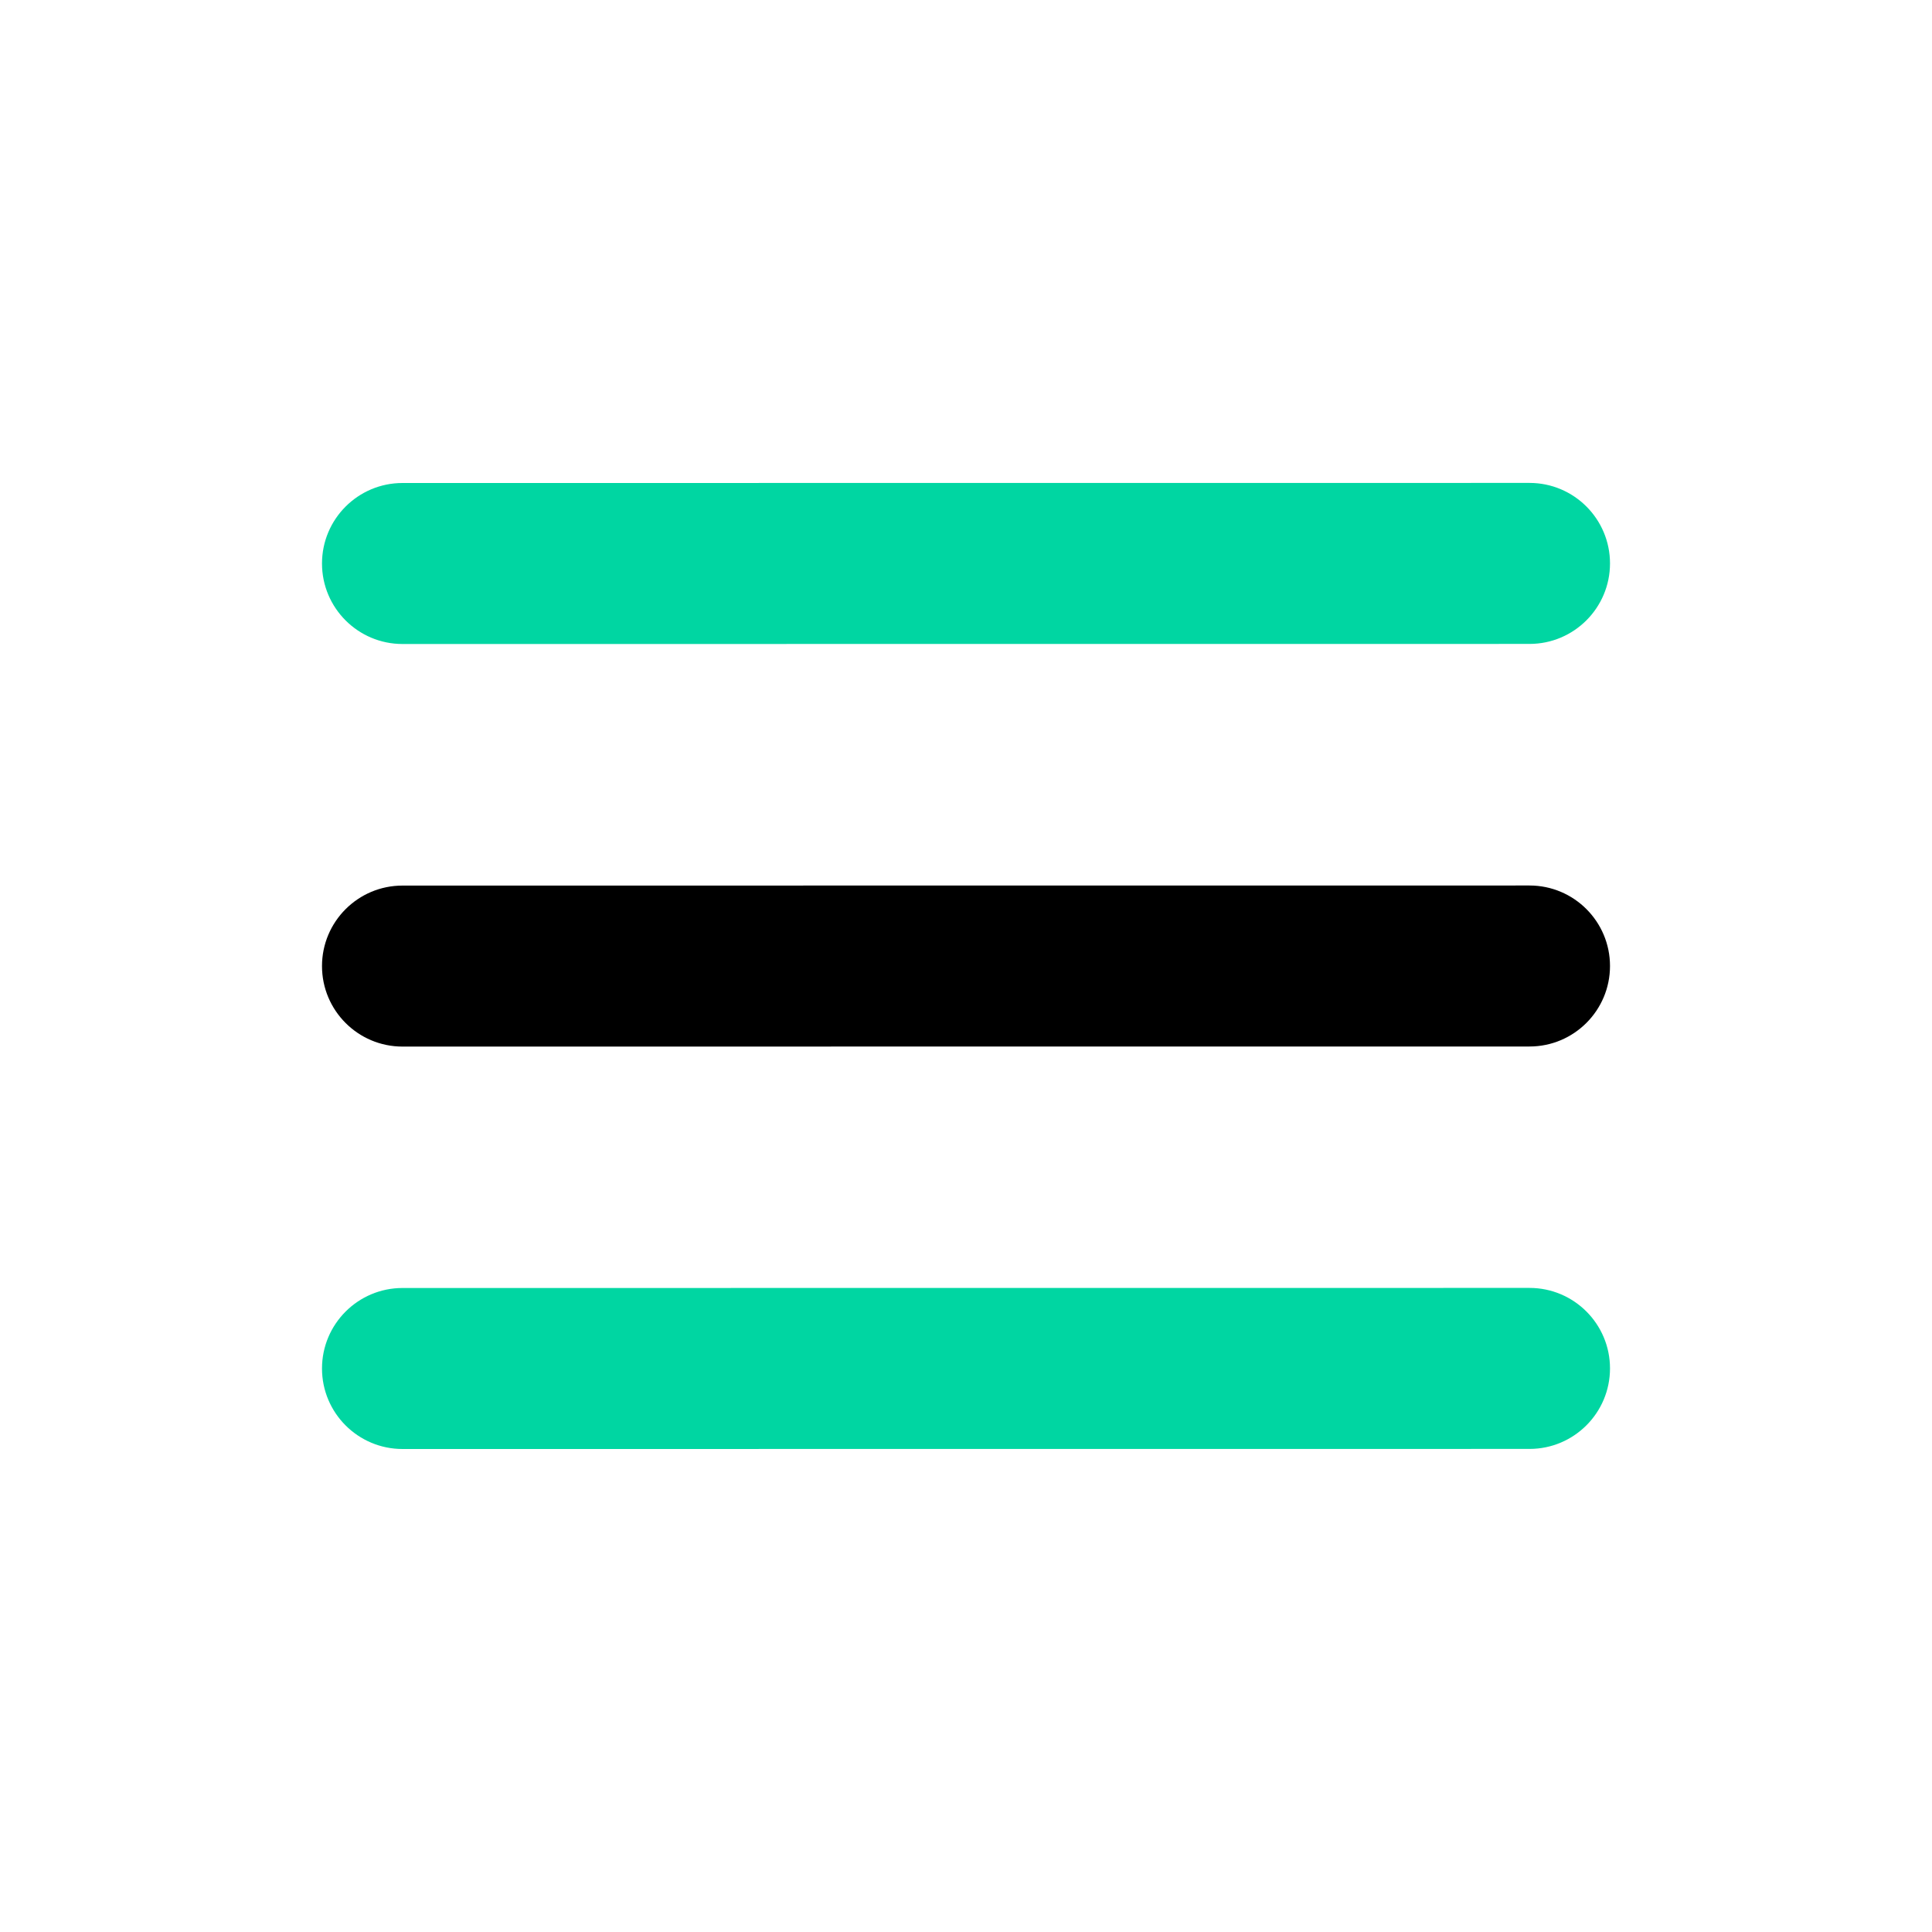 <svg enable-background="new 0 0 24 24" height="512" viewBox="0 0 24 24" width="512" xmlns="http://www.w3.org/2000/svg" xmlns:xlink="http://www.w3.org/1999/xlink"><symbol id="material_x5F_system_x5F_icon_x5F_border" viewBox="0 -48 48 48"><path d="m0-48h48v48h-48z" fill="none"/></symbol><symbol id="material_x5F_system_x5F_icon_x5F_grid" viewBox="-0 -48 48 48"><g><g clip-path="url(#SVGID_2_)"><g><path d="m2-48v48" fill="none" stroke="#000" stroke-miterlimit="10" stroke-width=".25"/><path d="m4-48v48" fill="none" stroke="#000" stroke-miterlimit="10" stroke-width=".25"/><path d="m6-48v48" fill="none" stroke="#000" stroke-miterlimit="10" stroke-width=".25"/><path d="m8-48v48" fill="none" stroke="#000" stroke-miterlimit="10" stroke-width=".25"/><path d="m10-48v48" fill="none" stroke="#000" stroke-miterlimit="10" stroke-width=".25"/><path d="m12-48v48" fill="none" stroke="#000" stroke-miterlimit="10" stroke-width=".25"/><path d="m14-48v48" fill="none" stroke="#000" stroke-miterlimit="10" stroke-width=".25"/><path d="m16-48v48" fill="none" stroke="#000" stroke-miterlimit="10" stroke-width=".25"/><path d="m18-48v48" fill="none" stroke="#000" stroke-miterlimit="10" stroke-width=".25"/><path d="m20-48v48" fill="none" stroke="#000" stroke-miterlimit="10" stroke-width=".25"/><path d="m22-48v48" fill="none" stroke="#000" stroke-miterlimit="10" stroke-width=".25"/><path d="m24-48v48" fill="none" stroke="#000" stroke-miterlimit="10" stroke-width=".25"/><path d="m26-48v48" fill="none" stroke="#000" stroke-miterlimit="10" stroke-width=".25"/><path d="m28-48v48" fill="none" stroke="#000" stroke-miterlimit="10" stroke-width=".25"/><path d="m30-48v48" fill="none" stroke="#000" stroke-miterlimit="10" stroke-width=".25"/><path d="m32-48v48" fill="none" stroke="#000" stroke-miterlimit="10" stroke-width=".25"/><path d="m34-48v48" fill="none" stroke="#000" stroke-miterlimit="10" stroke-width=".25"/><path d="m36-48v48" fill="none" stroke="#000" stroke-miterlimit="10" stroke-width=".25"/><path d="m38-48v48" fill="none" stroke="#000" stroke-miterlimit="10" stroke-width=".25"/><path d="m40-48v48" fill="none" stroke="#000" stroke-miterlimit="10" stroke-width=".25"/><path d="m42-48v48" fill="none" stroke="#000" stroke-miterlimit="10" stroke-width=".25"/><path d="m44-48v48" fill="none" stroke="#000" stroke-miterlimit="10" stroke-width=".25"/><path d="m46-48v48" fill="none" stroke="#000" stroke-miterlimit="10" stroke-width=".25"/></g><g><path d="m0-2h48" fill="none" stroke="#000" stroke-miterlimit="10" stroke-width=".25"/><path d="m0-4h48" fill="none" stroke="#000" stroke-miterlimit="10" stroke-width=".25"/><path d="m0-6h48" fill="none" stroke="#000" stroke-miterlimit="10" stroke-width=".25"/><path d="m0-8h48" fill="none" stroke="#000" stroke-miterlimit="10" stroke-width=".25"/><path d="m0-10h48" fill="none" stroke="#000" stroke-miterlimit="10" stroke-width=".25"/><path d="m0-12h48" fill="none" stroke="#000" stroke-miterlimit="10" stroke-width=".25"/><path d="m0-14h48" fill="none" stroke="#000" stroke-miterlimit="10" stroke-width=".25"/><path d="m0-16h48" fill="none" stroke="#000" stroke-miterlimit="10" stroke-width=".25"/><path d="m0-18h48" fill="none" stroke="#000" stroke-miterlimit="10" stroke-width=".25"/><path d="m0-20h48" fill="none" stroke="#000" stroke-miterlimit="10" stroke-width=".25"/><path d="m0-22h48" fill="none" stroke="#000" stroke-miterlimit="10" stroke-width=".25"/><path d="m0-24h48" fill="none" stroke="#000" stroke-miterlimit="10" stroke-width=".25"/><path d="m0-26h48" fill="none" stroke="#000" stroke-miterlimit="10" stroke-width=".25"/><path d="m0-28h48" fill="none" stroke="#000" stroke-miterlimit="10" stroke-width=".25"/><path d="m0-30h48" fill="none" stroke="#000" stroke-miterlimit="10" stroke-width=".25"/><path d="m0-32h48" fill="none" stroke="#000" stroke-miterlimit="10" stroke-width=".25"/><path d="m0-34h48" fill="none" stroke="#000" stroke-miterlimit="10" stroke-width=".25"/><path d="m0-36h48" fill="none" stroke="#000" stroke-miterlimit="10" stroke-width=".25"/><path d="m0-38h48" fill="none" stroke="#000" stroke-miterlimit="10" stroke-width=".25"/><path d="m0-40h48" fill="none" stroke="#000" stroke-miterlimit="10" stroke-width=".25"/><path d="m0-42h48" fill="none" stroke="#000" stroke-miterlimit="10" stroke-width=".25"/><path d="m0-44h48" fill="none" stroke="#000" stroke-miterlimit="10" stroke-width=".25"/><path d="m0-46h48" fill="none" stroke="#000" stroke-miterlimit="10" stroke-width=".25"/></g><g><path d="m47.75-.25v-47.5h-47.5v47.5zm.25.25h-48v-48h48z"/></g></g></g></symbol><clipPath id="SVGID_2_"><path id="SVGID_1_" d="m0-48h48v48h-48z"/></clipPath><symbol id="material_x5F_system_x5F_icon_x5F_keylines" viewBox="-0 -48 48 48"><g opacity=".4"><path clip-path="url(#SVGID_4_)" d="m24 0v-48" fill="none" stroke="#000" stroke-miterlimit="10" stroke-width=".25"/><path clip-path="url(#SVGID_4_)" d="m48-24h-48" fill="none" stroke="#000" stroke-miterlimit="10" stroke-width=".25"/><path clip-path="url(#SVGID_4_)" d="m48-16h-48" fill="none" stroke="#000" stroke-miterlimit="10" stroke-width=".25"/><path clip-path="url(#SVGID_4_)" d="m48-32h-48" fill="none" stroke="#000" stroke-miterlimit="10" stroke-width=".25"/><path clip-path="url(#SVGID_4_)" d="m32-48v48" fill="none" stroke="#000" stroke-miterlimit="10" stroke-width=".25"/><path clip-path="url(#SVGID_4_)" d="m16-48v48" fill="none" stroke="#000" stroke-miterlimit="10" stroke-width=".25"/><path clip-path="url(#SVGID_4_)" d="m47.75-.25-47.5-47.5" fill="none" stroke="#000" stroke-miterlimit="10" stroke-width=".25"/><path clip-path="url(#SVGID_4_)" d="m.25-.25 47.5-47.5" fill="none" stroke="#000" stroke-miterlimit="10" stroke-width=".25"/><path clip-path="url(#SVGID_4_)" d="m24-14c-5.522 0-10-4.477-10-10 0-5.522 4.478-10 10-10 5.522 0 10 4.478 10 10 0 5.523-4.478 10-10 10z" fill="none" stroke="#000" stroke-miterlimit="10" stroke-width=".25"/><path clip-path="url(#SVGID_4_)" d="m24-4c-11.054 0-20-8.947-20-20 0-11.053 8.946-20 20-20 11.053 0 20 8.947 20 20 0 11.053-8.947 20-20 20z" fill="none" stroke="#000" stroke-miterlimit="10" stroke-width=".25"/><path clip-path="url(#SVGID_4_)" d="m38-6h-28c-2.211 0-4-1.791-4-4v-28c0-2.209 1.789-4 4-4h28c2.211 0 4 1.791 4 4v28c0 2.209-1.789 4-4 4z" fill="none" stroke="#000" stroke-miterlimit="10" stroke-width=".25"/><path clip-path="url(#SVGID_4_)" d="m40-8h-32c-2.209 0-4-1.791-4-4v-24c0-2.209 1.791-4 4-4h32c2.209 0 4 1.791 4 4l-0 24c0 2.209-1.791 4-4 4z" fill="none" stroke="#000" stroke-miterlimit="10" stroke-width=".25"/><path clip-path="url(#SVGID_4_)" d="m40-40v32c0 2.209-1.791 4-4 4h-24c-2.209 0-4-1.791-4-4v-32c0-2.209 1.791-4 4-4h24c2.209 0 4 1.791 4 4z" fill="none" stroke="#000" stroke-miterlimit="10" stroke-width=".25"/><g clip-path="url(#SVGID_4_)"><path d="m47.75-.25v-47.5h-47.5v47.5zm.25.25h-48v-48h48z"/></g></g></symbol><clipPath id="SVGID_4_"><path id="SVGID_3_" d="m0-48h48v48h-48z"/></clipPath><g id="Backup" display="none"><g display="inline"><path d="m4 12.001v-0c-0-.552.448-1.0 1-1l14-.001c.552 0 1 .448 1.0 1v0c0 .552-.448 1-1 1l-14 .001c-.552 0-1-.448-1-1z"/></g><g display="inline"><path d="m4 7v-0c-0-.552.448-1 1-1l14-.001c.552 0 1 .448 1.0 1v0c0 .552-.448 1-1 1l-14 .001c-.552 0-1-.448-1-1z"/></g><g display="inline"><path d="m4 17v-0c-0-.552.448-1.0 1-1l14-.001c.552 0 1 .448 1.0 1v0c0 .552-.448 1-1 1l-14 .001c-.552 0-1-.448-1-1z"/></g></g><g id="Grid" display="none" transform="scale(.5 -.5)"><use id="XMLID_56_" display="inline" height="48" opacity=".15" width="48" xlink:href="#material_x5F_system_x5F_icon_x5F_grid" y="-48"/><use id="XMLID_55_" display="inline" height="48" width="48" xlink:href="#material_x5F_system_x5F_icon_x5F_border" y="-48"/></g><g id="Keyline" display="none"><use id="XMLID_20_" display="inline" height="48" transform="scale(.5 -.5)" width="48" xlink:href="#material_x5F_system_x5F_icon_x5F_keylines" y="-48"/></g><g id="Outline" display="none"><g display="inline"><g><path d="m4 12.001c-0-.552.448-1 1-1l14-.001c.552 0 1.0.448 1 1 0.0.552-.448 1-1 1l-14.0.001c-.552 0-1-.448-1-1z"/></g><g><path d="m4 7c-0-.552.448-1 1-1l14-.001c.552 0 1.0.448 1 1 0.0.552-.448 1-1 1l-14.0.001c-.552 0-1-.448-1-1z"/></g><g><path d="m4 17c-0-.552.448-1 1-1l14-.001c.552 0 1.0.448 1 1 0.0.552-.448 1-1 1l-14.0.001c-.552 0-1-.448-1-1z"/></g></g></g><g id="Filled" display="none"><g display="inline"><path d="m4 12.001v-0c-0-.552.448-1.0 1-1l14-.001c.552 0 1 .448 1.0 1v0c0.0.552-.448 1-1 1l-14 .001c-.552 0-1-.448-1-1z"/><path d="m4 7v-0c-0-.552.448-1.0 1-1l14-.001c.552 0 1 .448 1.0 1v0c0.0.552-.448 1-1 1l-14 .001c-.552 0-1-.448-1-1z"/><path d="m4 17v-0c-0-.552.448-1.0 1-1l14-.001c.552 0 1 .448 1.0 1v0c0.0.552-.448 1-1 1l-14 .001c-.552 0-1-.448-1-1z"/></g></g><g id="Two_Tone"><g><path d="m4 12.001v-0c-0-.552.448-1.0 1-1l14-.001c.552 0 1 .448 1.0 1v0c0.0.552-.448 1-1 1l-14 .001c-.552 0-1-.448-1-1z"/><g><path d="m4 7v-0c-0-.552.448-1.0 1-1l14-.001c.552 0 1 .448 1.0 1v0c0.0.552-.448 1-1 1l-14 .001c-.552 0-1-.448-1-1z" fill="#00d6a2"/></g><g><path d="m4 17v-0c-0-.552.448-1.0 1-1l14-.001c.552 0 1 .448 1.0 1v0c0.0.552-.448 1-1 1l-14 .001c-.552 0-1-.448-1-1z" fill="#00d6a2"/></g></g></g></svg>